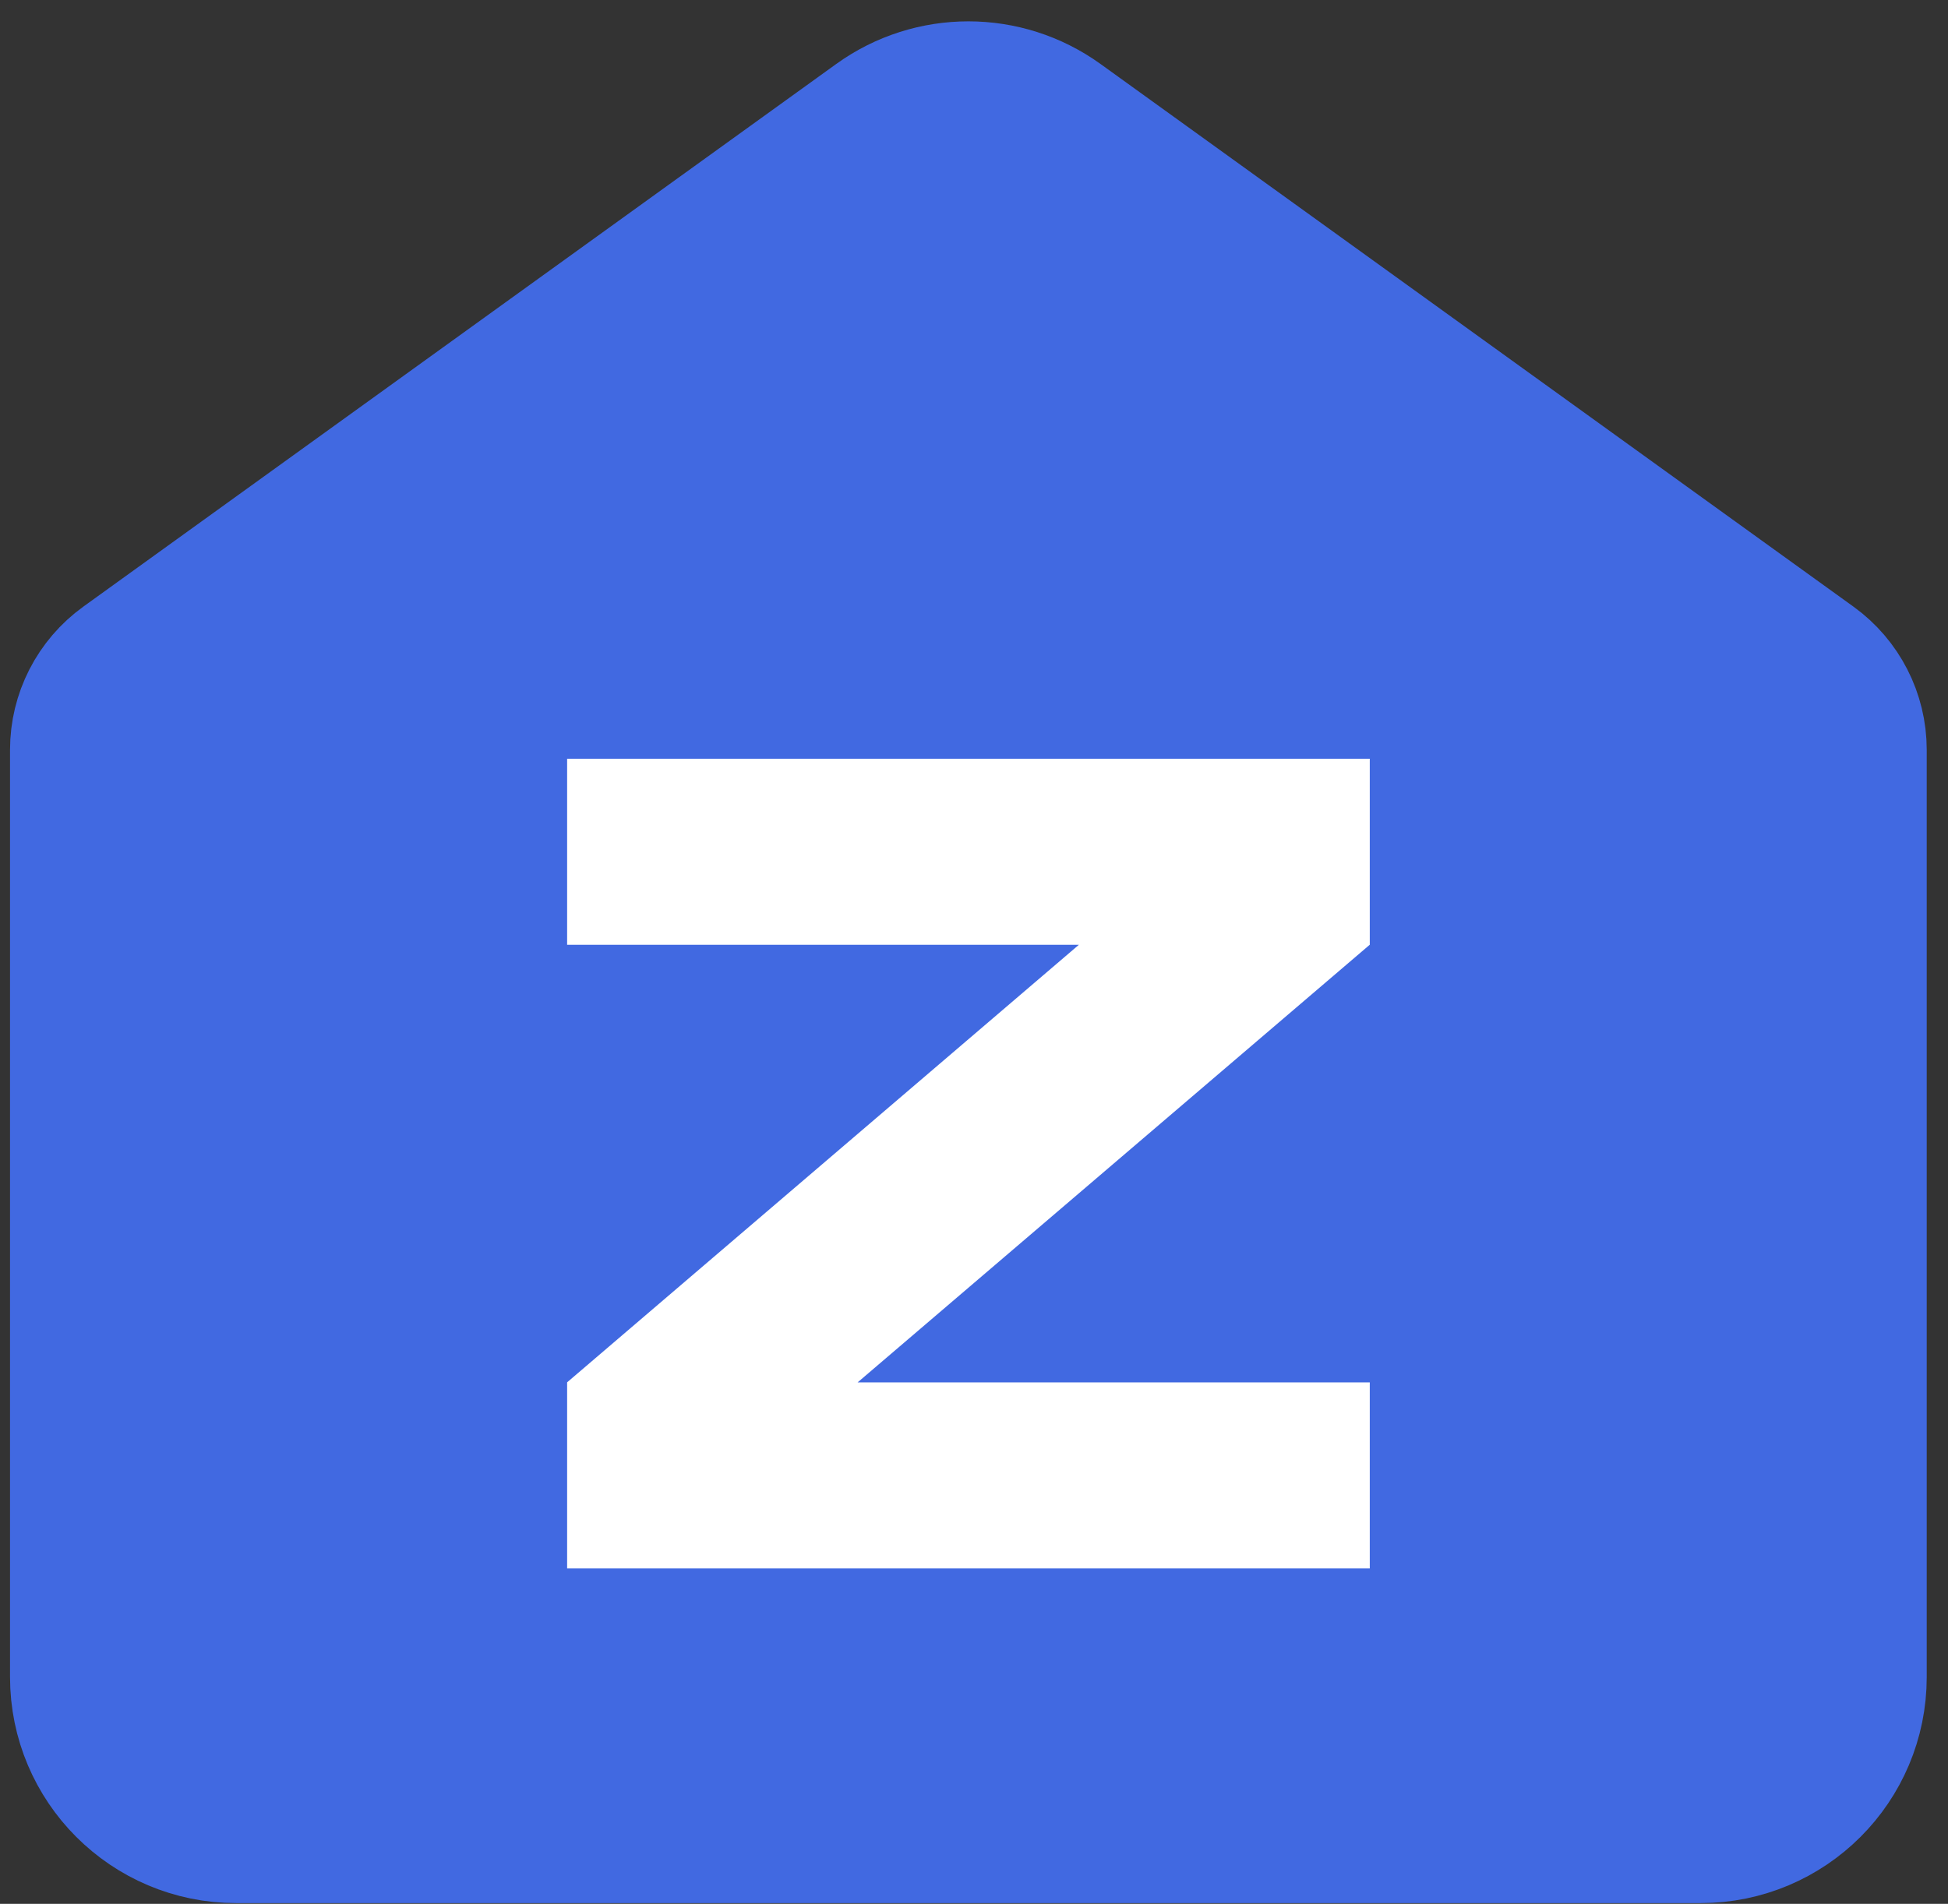<svg width="89" height="87" viewBox="0 0 89 87" fill="none" xmlns="http://www.w3.org/2000/svg">
<rect x="0" y="0" width="89" height="87" fill="#333333" stroke="none"/>
<path d="M48.212 5.799L82.608 30.594C83.787 31.445 84.486 32.81 84.486 34.264V76.636C84.486 80.385 81.448 83.423 77.699 83.423H10.787C7.039 83.423 4 80.385 4 76.636V34.264C4 32.81 4.699 31.445 5.879 30.594L40.274 5.799C42.644 4.09 45.842 4.09 48.212 5.799Z" fill="#4169E1" stroke="#4169E1" stroke-width="7.084"/>
<path fill-rule="evenodd" clip-rule="evenodd" d="M25.911 34.672H62.582V43.166L62.584 43.169L62.582 43.17V43.173H62.579L39.181 63.172H62.582V71.673H25.911V63.172H25.916L25.912 63.167L49.292 43.173H25.911V34.672Z" fill="white"/>
</svg>
